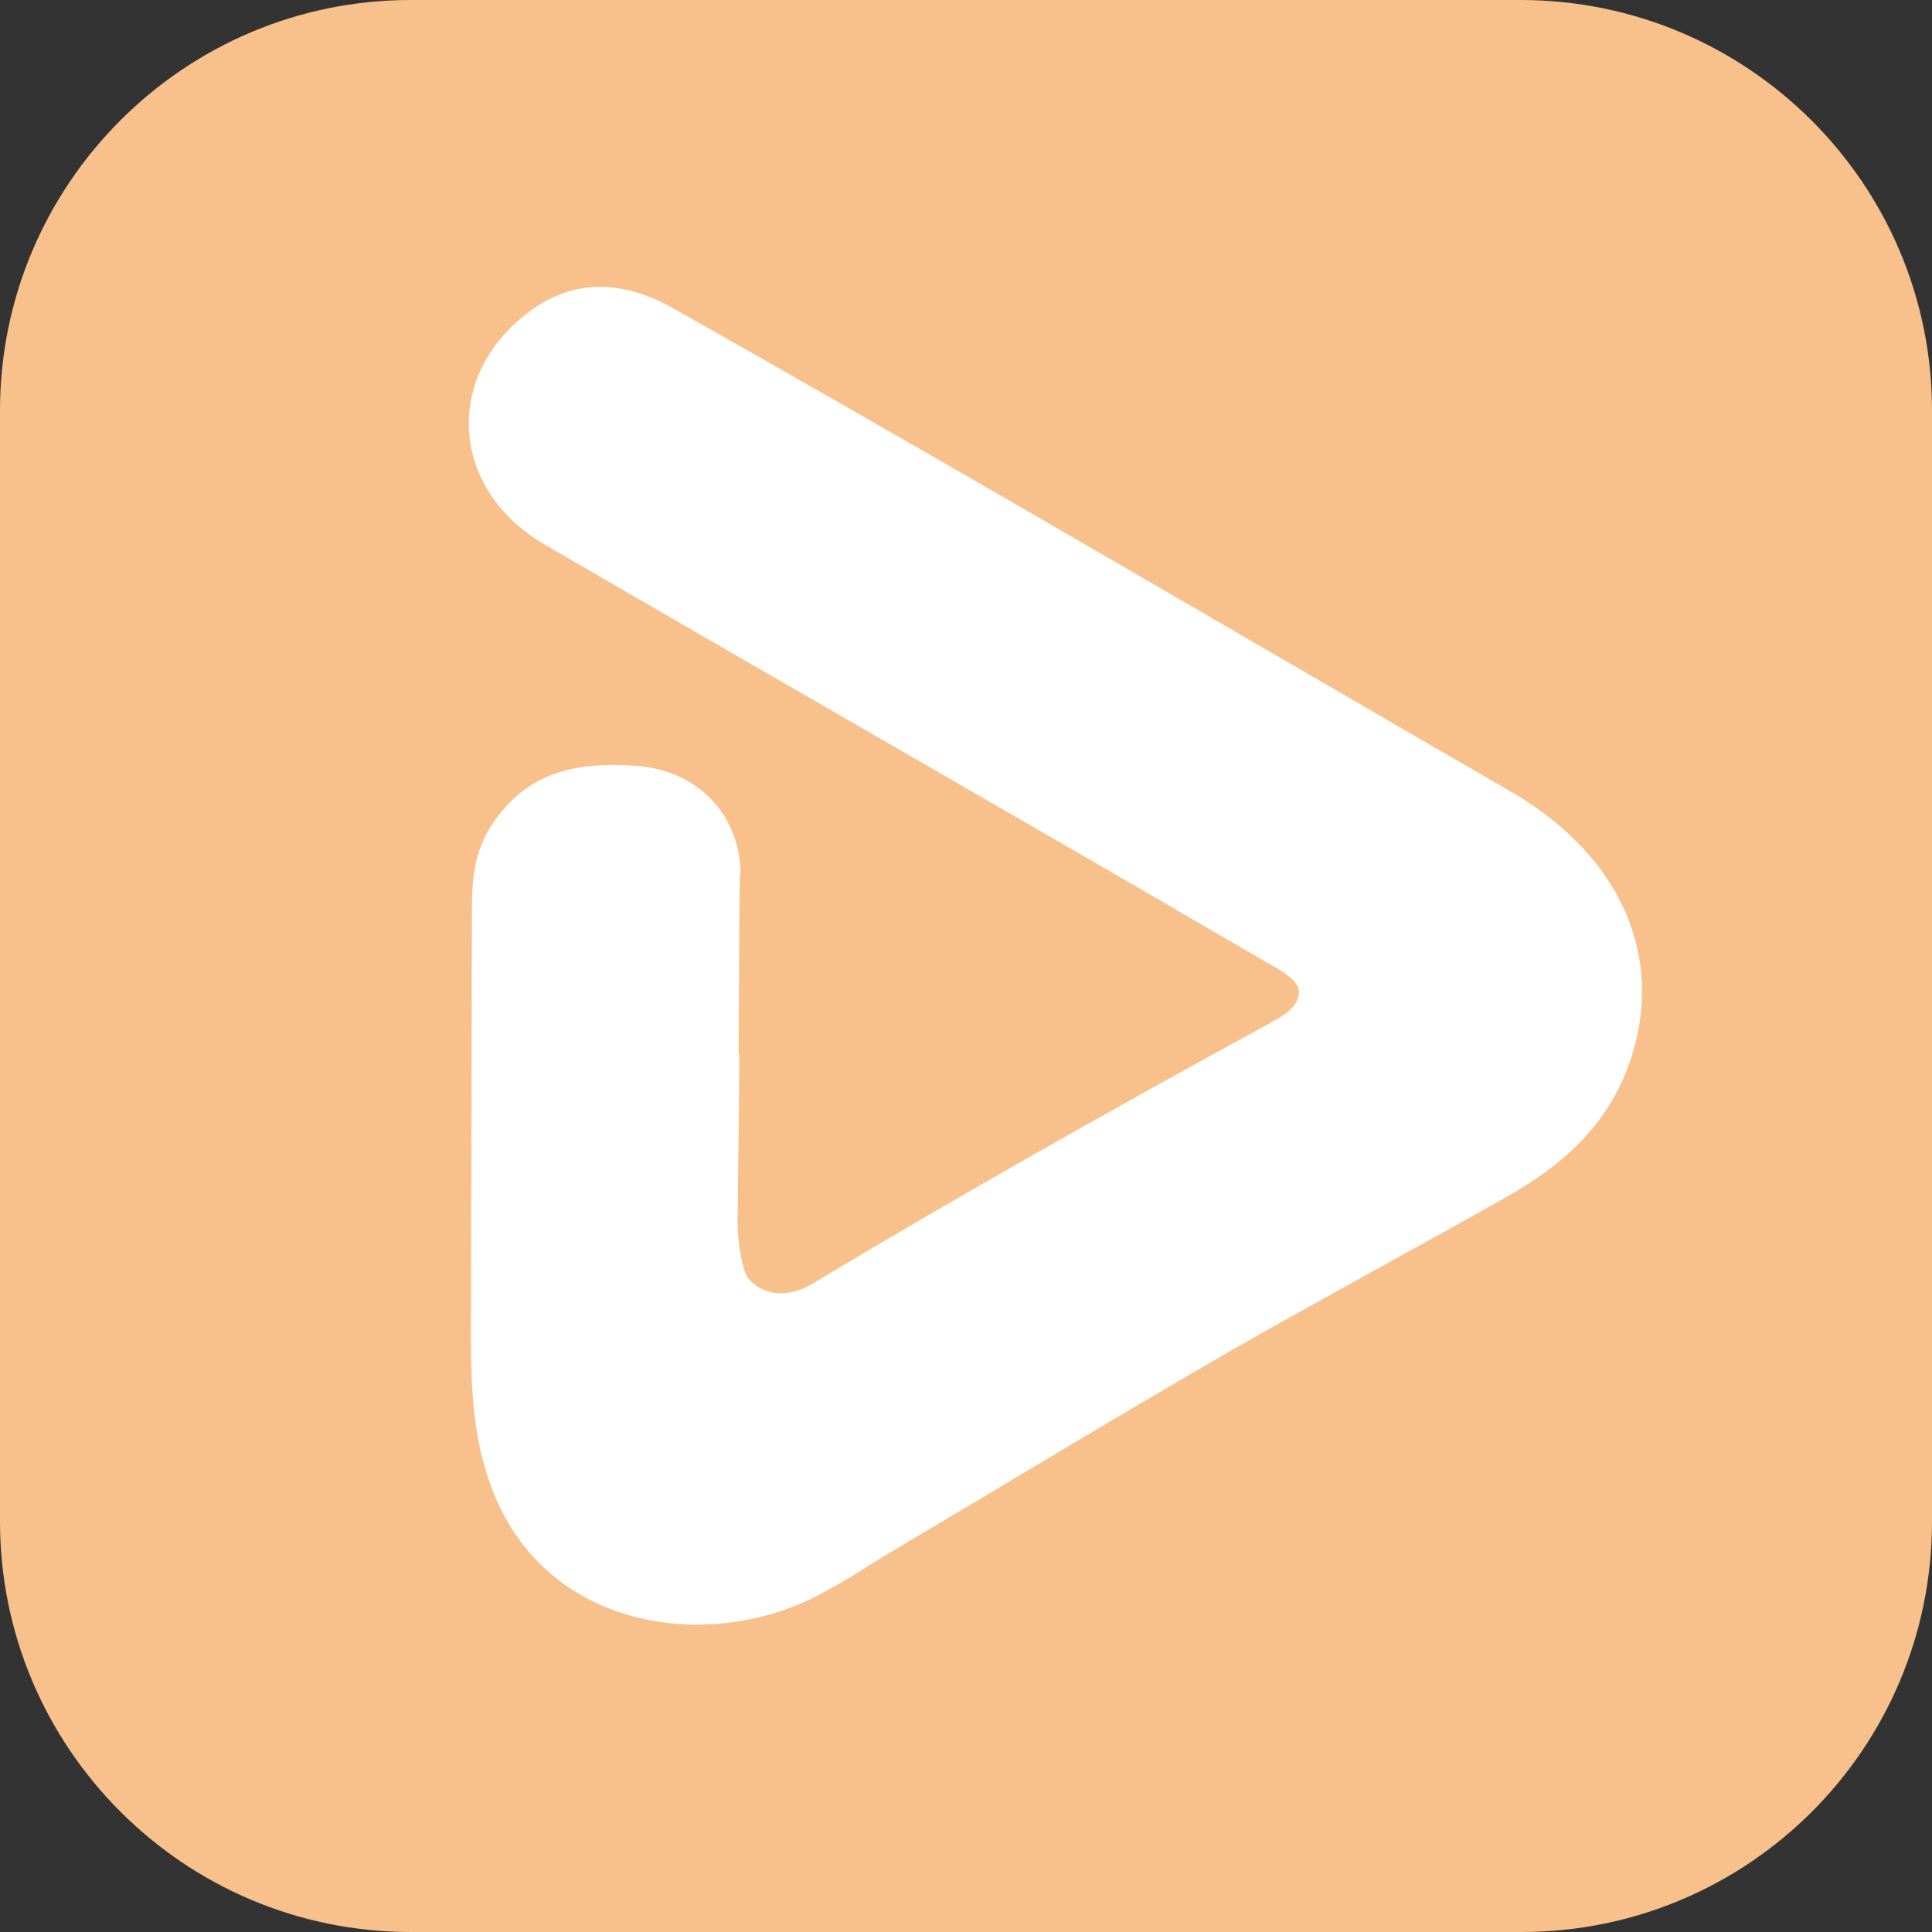 <?xml version="1.0" encoding="utf-8"?>
<!-- Generator: Adobe Illustrator 17.1.0, SVG Export Plug-In . SVG Version: 6.00 Build 0)  -->
<!DOCTYPE svg PUBLIC "-//W3C//DTD SVG 1.1//EN" "http://www.w3.org/Graphics/SVG/1.1/DTD/svg11.dtd">
<svg version="1.1" id="Слой_1" xmlns="http://www.w3.org/2000/svg" xmlns:xlink="http://www.w3.org/1999/xlink" x="0px" y="0px"
	 viewBox="0 0 192 192" enable-background="new 0 0 192 192" xml:space="preserve">
<rect x="0" y="0" width="192" height="192" fill="#333333" stroke="none"/>
<path fill="#F8C18C" d="M192,151.2c0,22.6-18.3,40.8-40.8,40.8H40.8C18.3,192,0,173.7,0,151.2V40.8C0,18.3,18.3,0,40.8,0h110.3
	C173.7,0,192,18.3,192,40.8V151.2z"/>
<g>
	<path fill="#FFFFFF" d="M73.4,104.6c0.1,0,0.1,0-0.1,16.9c0,1.8,0.4,4.3,0.9,5.3c0.5,0.9,2.9,2.9,6.5,0.8
		c14.8-8.9,29.9-17.4,45.1-25.7c1.4-0.8,3.2-1.6,3.3-3.3c0-1.2-2-2.3-3.3-3C102,81.7,78,68,54.1,54.1c-9.4-5.5-10.1-16.8-1.4-23.2
		c4.6-3.4,9.6-2.9,14.3-0.2c11.2,6.3,22.3,12.7,33.4,19.1c16.6,9.6,33.2,19.3,49.8,28.9c11,6.4,15.5,16.7,11.6,27.3
		c-2.2,6-6.7,9.9-12,12.9c-9.2,5.2-18.5,10.2-27.6,15.4c-11.1,6.4-22.1,13.1-33.1,19.6c-3.7,2.2-4.3,2.8-8.1,4.8
		c-11.2,5.6-27.1,3-32.2-11c-1.8-4.8-2-9.9-2-15c0.1-42.7,0.1-42.7,0.1-42.7c0-3,0.4-5.9,2.3-8.5c3.4-4.8,8.1-5.8,13.9-5.4
		c6.3,0.4,10.4,4.9,10.5,10.7C73.5,86.7,73.5,86.7,73.4,104.6C73.4,104.6,73.5,104.6,73.4,104.6z"/>
</g>
</svg>

